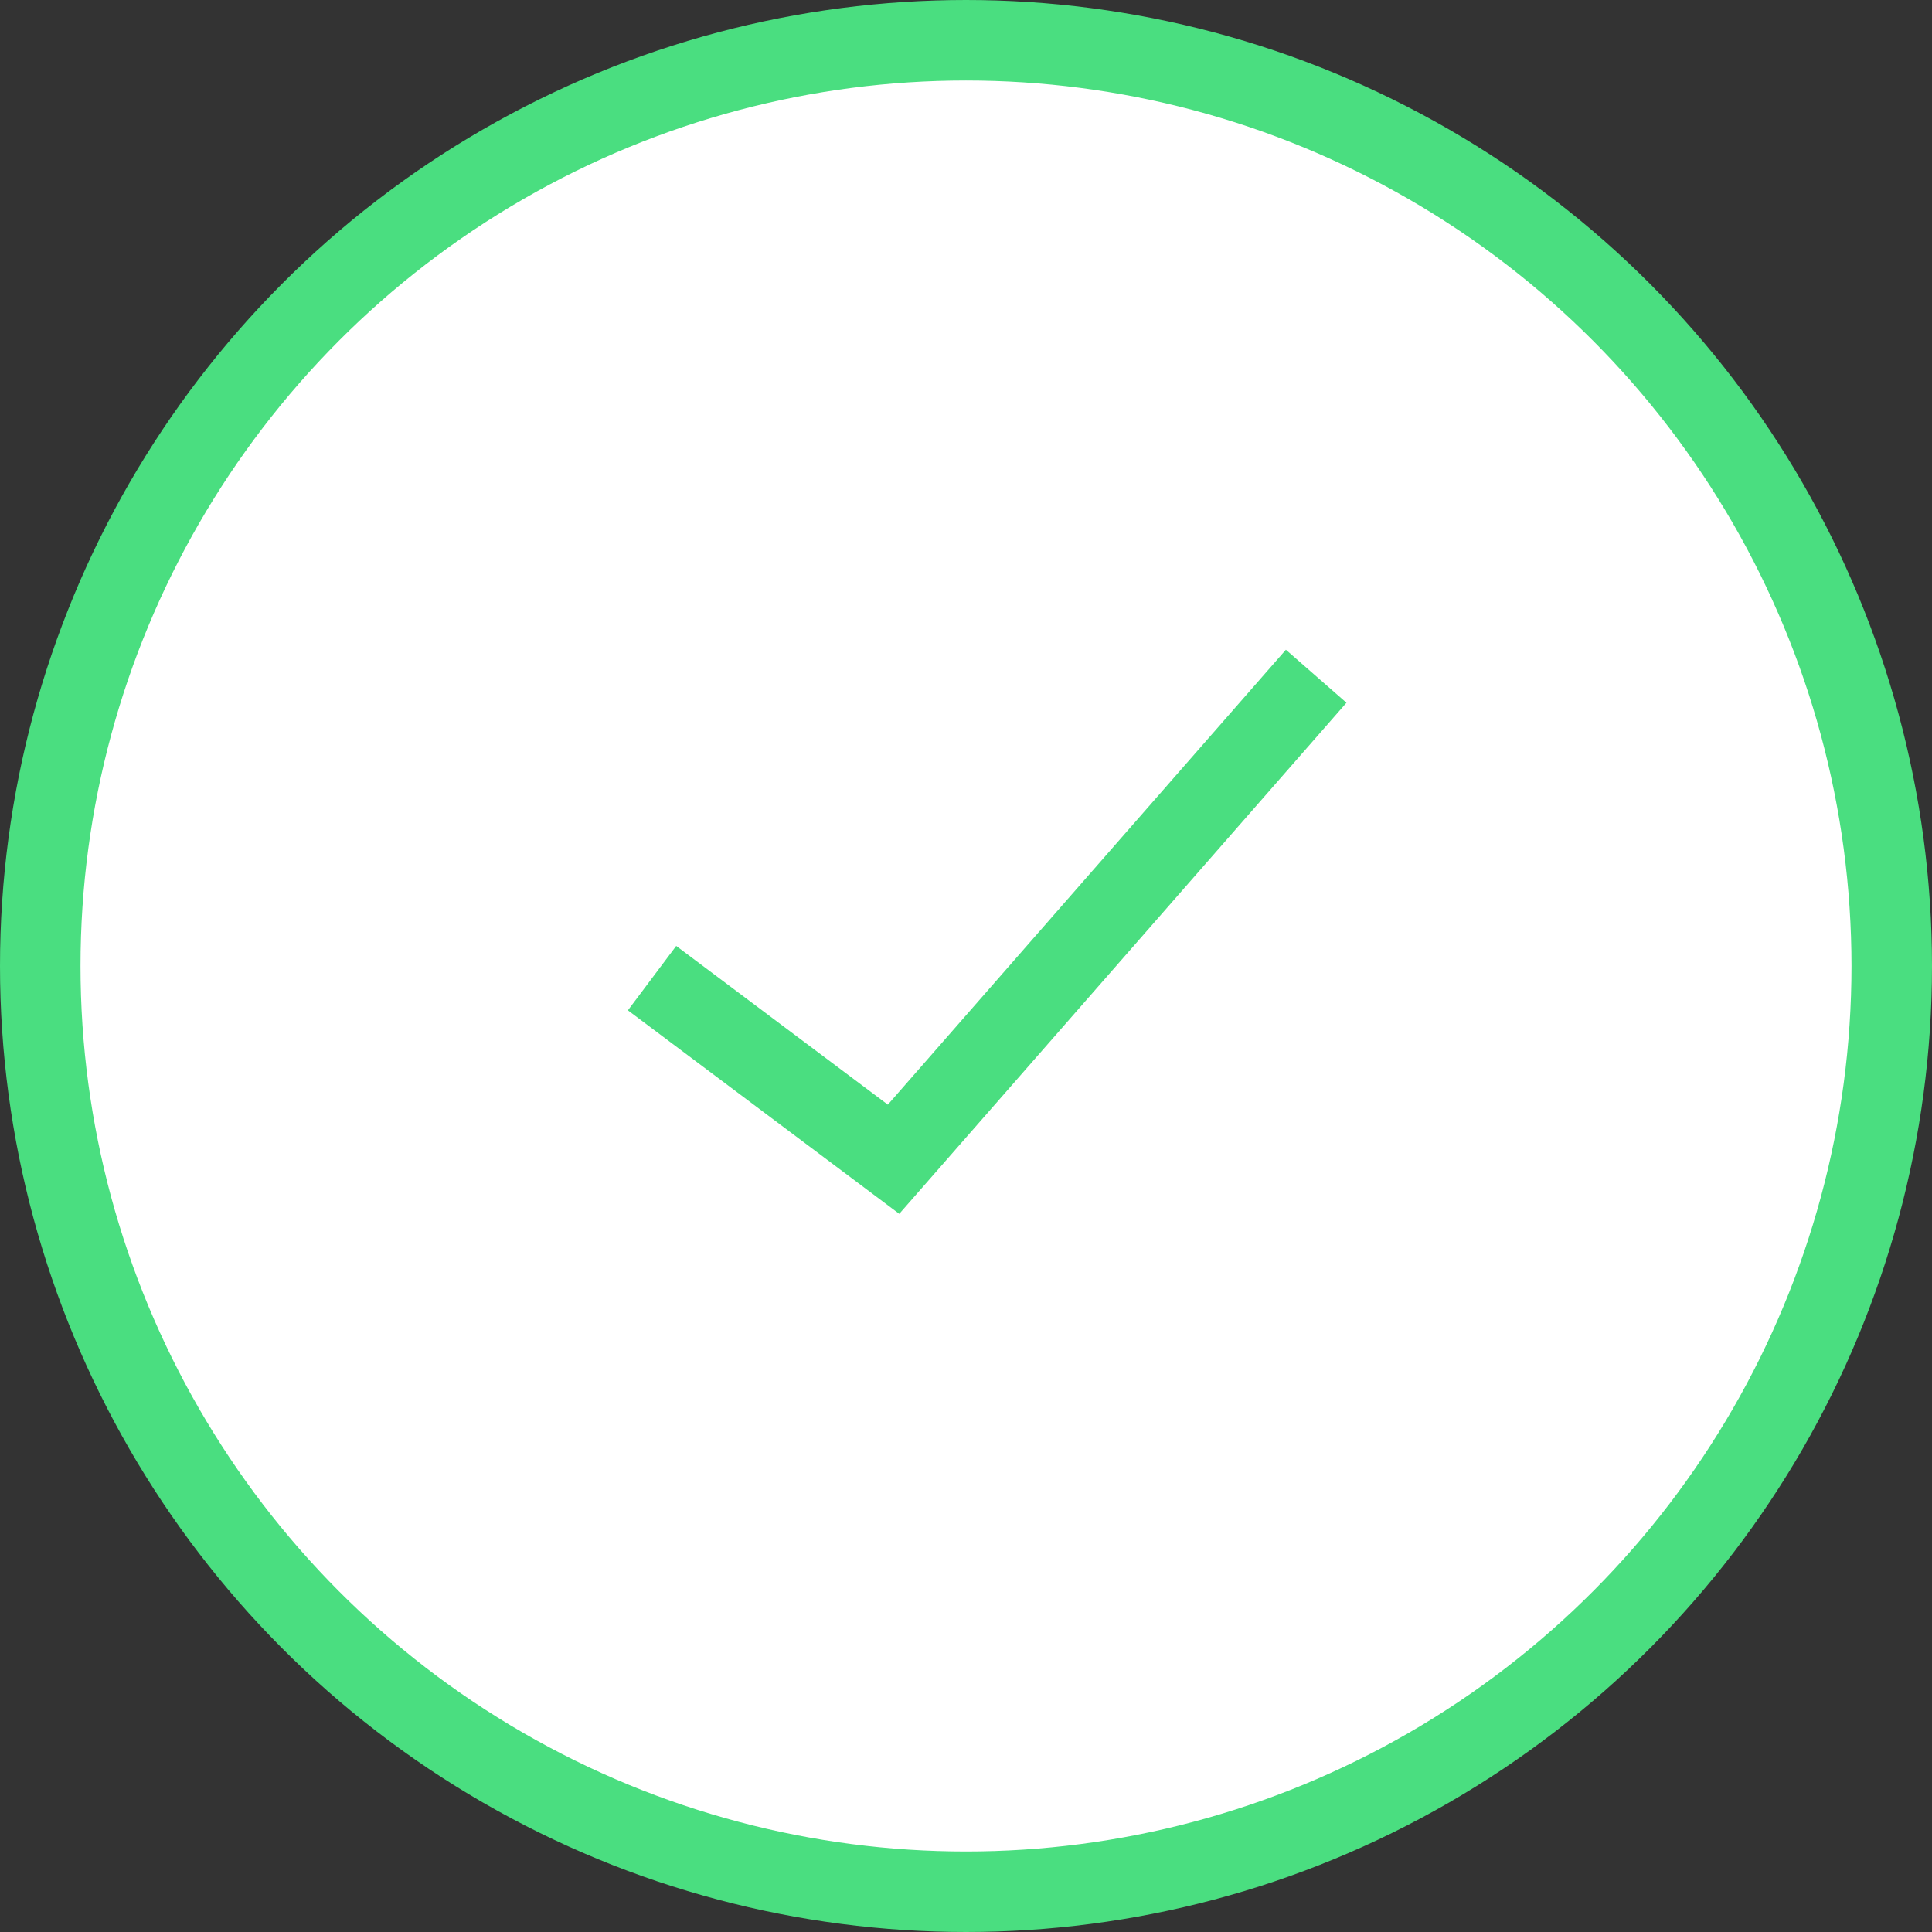 <svg width="96" height="96" viewBox="0 0 96 96" fill="none" xmlns="http://www.w3.org/2000/svg">
    <rect x="0" y="0" width="96" height="96" fill="#333333" stroke="none"/>
    <circle cx="48" cy="48" r="46" fill="white" stroke="#4ADE80" stroke-width="4"/>
    <path d="M32.4 48.602L44.4 57.602L65.4 33.602" stroke="#4ADE80" stroke-width="4"/>
</svg>
